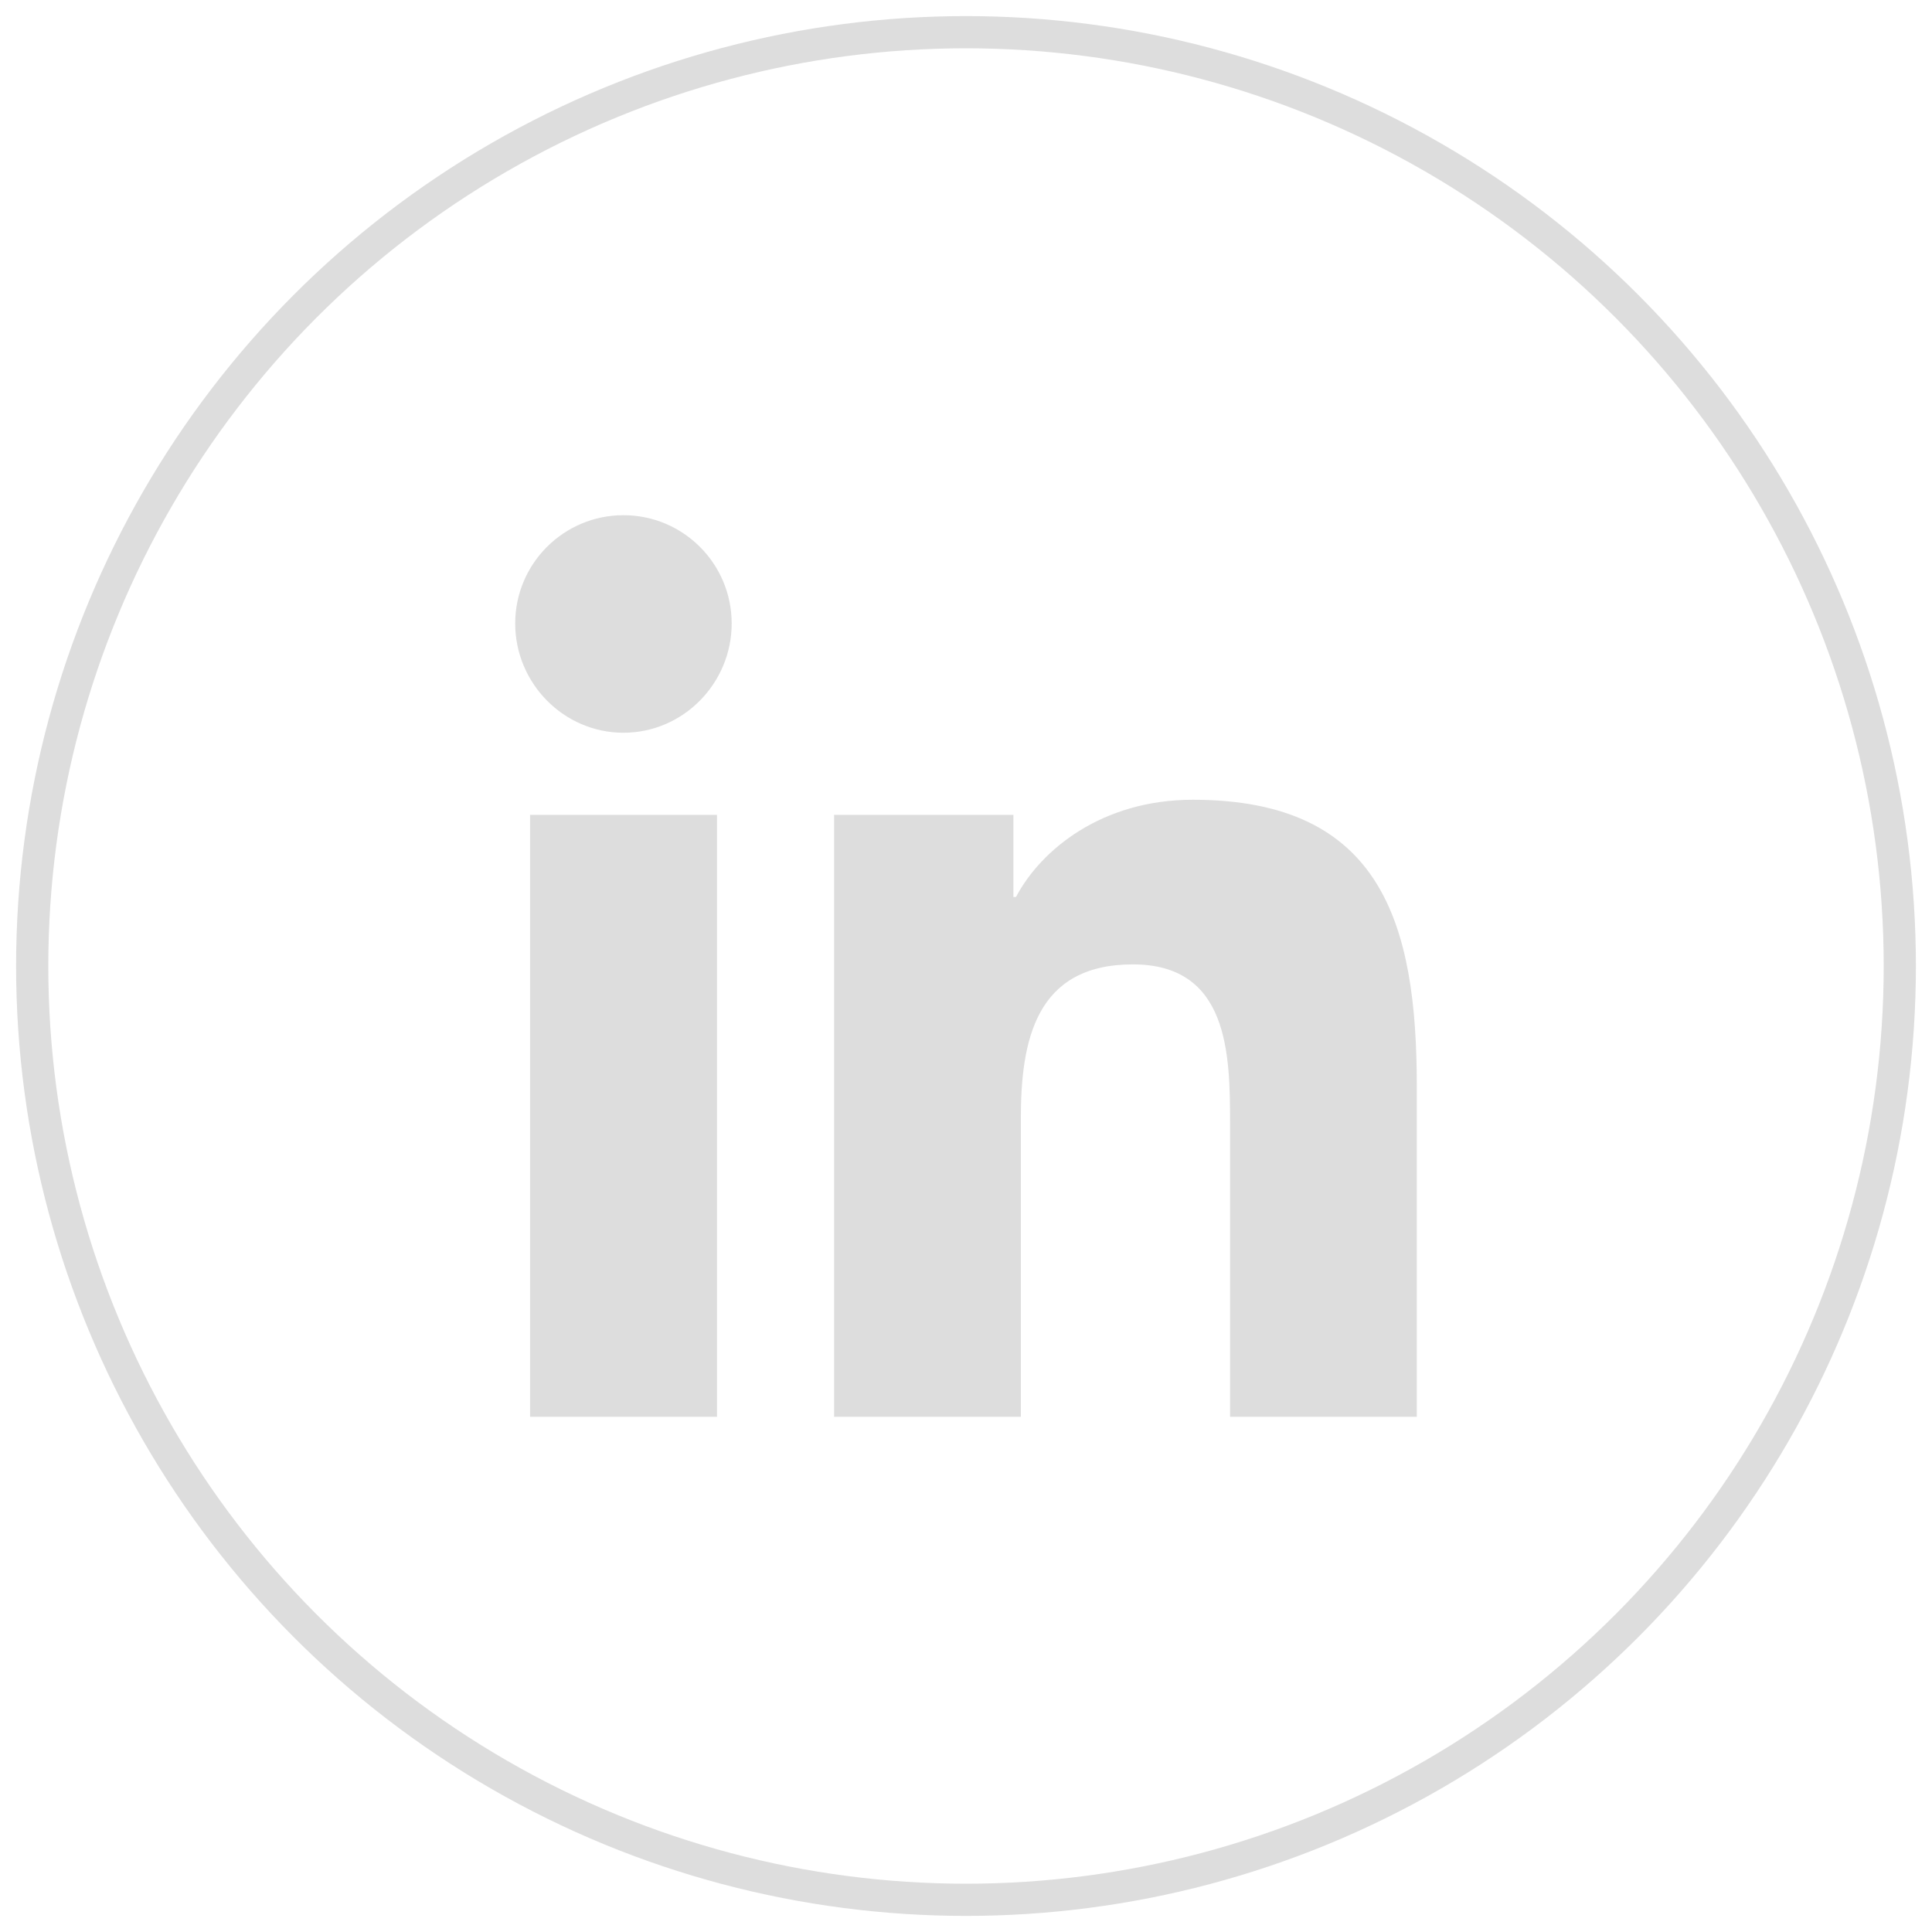 <?xml version="1.0" encoding="UTF-8"?>
<svg width="60px" height="60px" viewBox="0 0 60 60" version="1.1" xmlns="http://www.w3.org/2000/svg" xmlns:xlink="http://www.w3.org/1999/xlink">
    <!-- Generator: Sketch 48.2 (47327) - http://www.bohemiancoding.com/sketch -->
    <title>linkedin-in</title>
    <desc>Created with Sketch.</desc>
    <defs></defs>
    <g id="Footer" stroke="none" stroke-width="1" fill="none" fill-rule="evenodd" transform="translate(-741, -505)">
        <g id="linkedin-in" transform="translate(742, 506)">
            <path d="M21.267,43 L15.462,43 L15.462,24.306 L21.267,24.306 L21.267,43 Z M18.362,21.756 C16.506,21.756 15,20.219 15,18.363 C15,16.506 16.506,15 18.362,15 C20.218,15 21.723,16.506 21.723,18.363 C21.723,20.219 20.218,21.756 18.362,21.756 Z M42.994,43 L37.201,43 L37.201,33.9 C37.201,31.731 37.158,28.95 34.183,28.95 C31.165,28.95 30.703,31.306 30.703,33.744 L30.703,43 L24.904,43 L24.904,24.306 L30.472,24.306 L30.472,26.856 L30.553,26.856 C31.328,25.387 33.221,23.837 36.045,23.837 C41.919,23.837 43,27.706 43,32.731 L43,43 L42.994,43 Z" id="Shape" fill="#DDDDDD" fill-rule="nonzero"></path>
            <circle id="Oval-Copy-2" stroke="#DDDDDD" cx="29" cy="29" r="29"></circle>
        </g>
    </g>
</svg>
